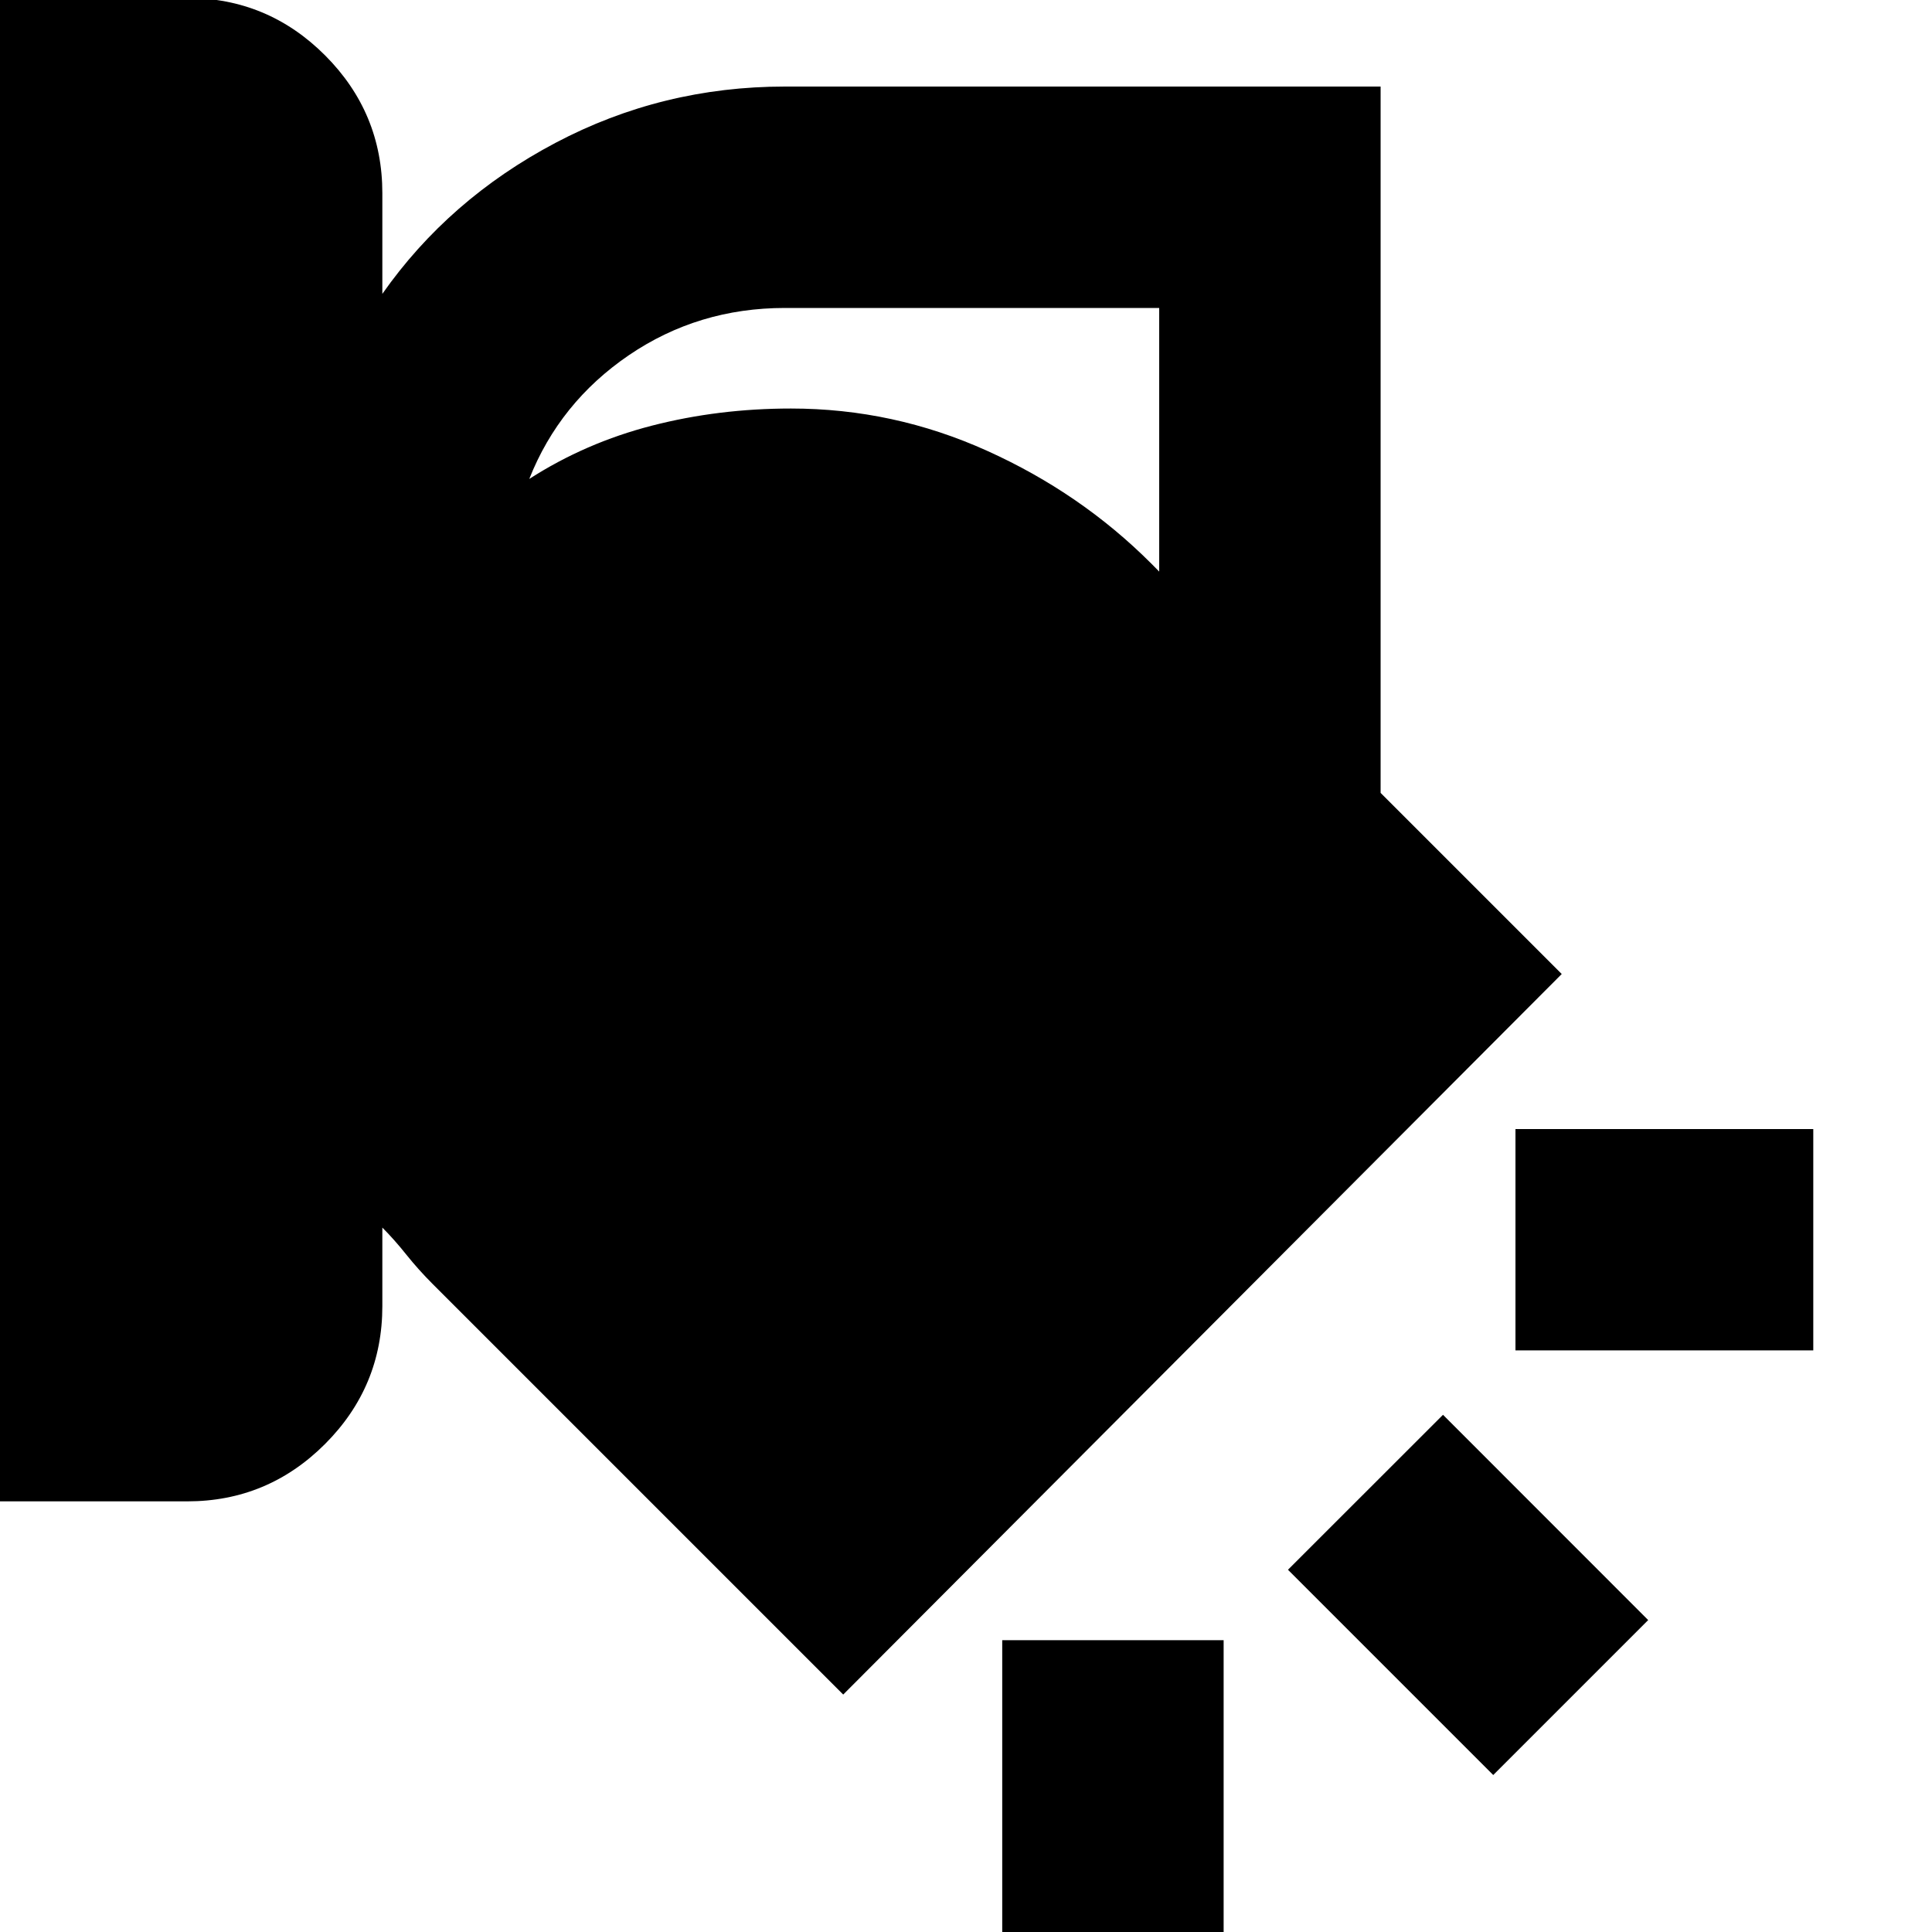 <svg xmlns="http://www.w3.org/2000/svg" height="20" width="20"><path d="M0 15.542V-.021h1.938q.833 0 1.427.594.593.594.593 1.427v1.042q.688-.98 1.792-1.563T8.125.896h6.167v7.312l1.875 1.875-7.438 7.459-4.25-4.25q-.146-.146-.271-.302-.125-.157-.25-.282v.813q0 .833-.593 1.427-.594.594-1.427.594ZM8.125 3.188q-.896 0-1.615.489-.718.49-1.031 1.281.583-.375 1.271-.552.688-.177 1.438-.177 1.062 0 2.031.438.969.437 1.698 1.166l.083.084V3.188Zm10.646 10.791h-3.083v-2.291h3.083Zm-3.313 4.396-2.125-2.125 1.605-1.604 2.124 2.125ZM10.375 20v-3.021h2.292V20Z"/></svg>